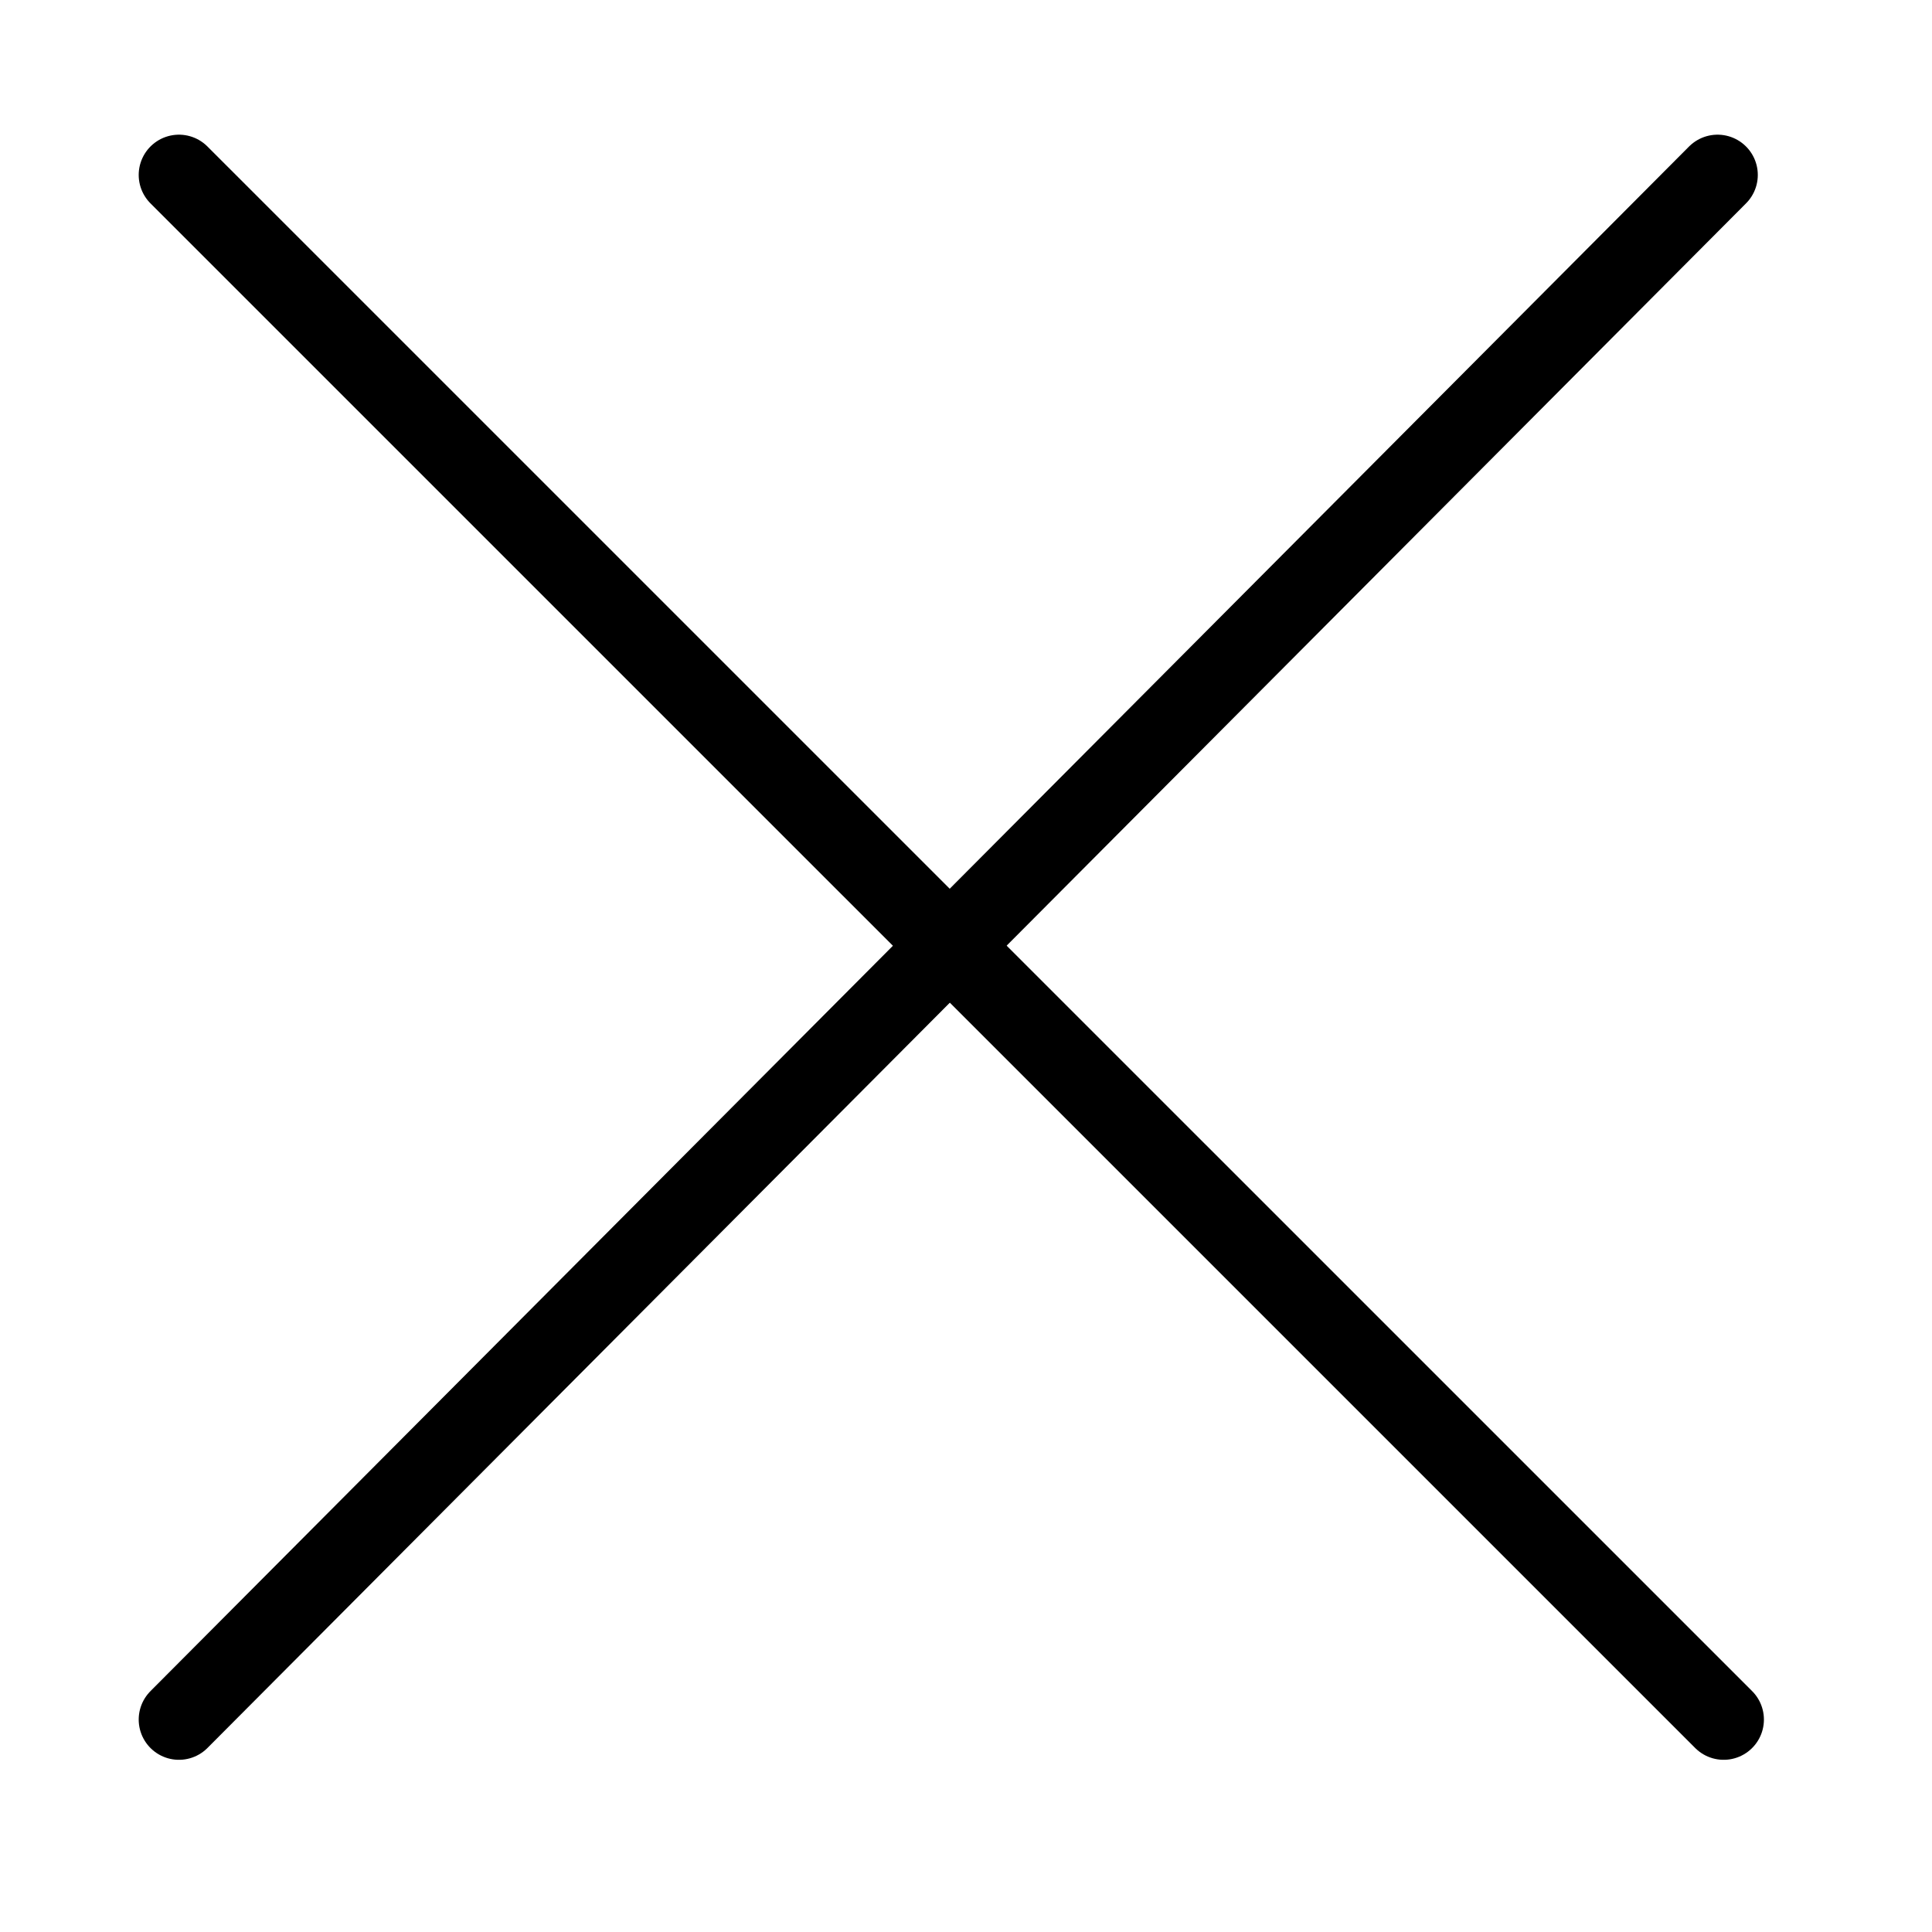 <?xml version="1.0" encoding="utf-8"?>
<!-- Generator: Adobe Illustrator 16.0.0, SVG Export Plug-In . SVG Version: 6.00 Build 0)  -->
<!DOCTYPE svg PUBLIC "-//W3C//DTD SVG 1.1//EN" "http://www.w3.org/Graphics/SVG/1.1/DTD/svg11.dtd">
<svg version="1.1" id="Layer_1" xmlns="http://www.w3.org/2000/svg" xmlns:xlink="http://www.w3.org/1999/xlink" x="0px" y="0px"
	 width="24px" height="24px" viewBox="0 0 24 24" enable-background="new 0 0 24 24" xml:space="preserve">
<g>
	
		<line fill="#FFFFFF" stroke="#000000" stroke-linecap="round" stroke-miterlimit="10" x1="2.223" y1="2.173" x2="21.412" y2="21.361"/>
	
		<line fill="#FFFFFF" stroke="#000000" stroke-linecap="round" stroke-miterlimit="10" x1="21.336" y1="2.173" x2="2.223" y2="21.361"/>
</g>
</svg>
